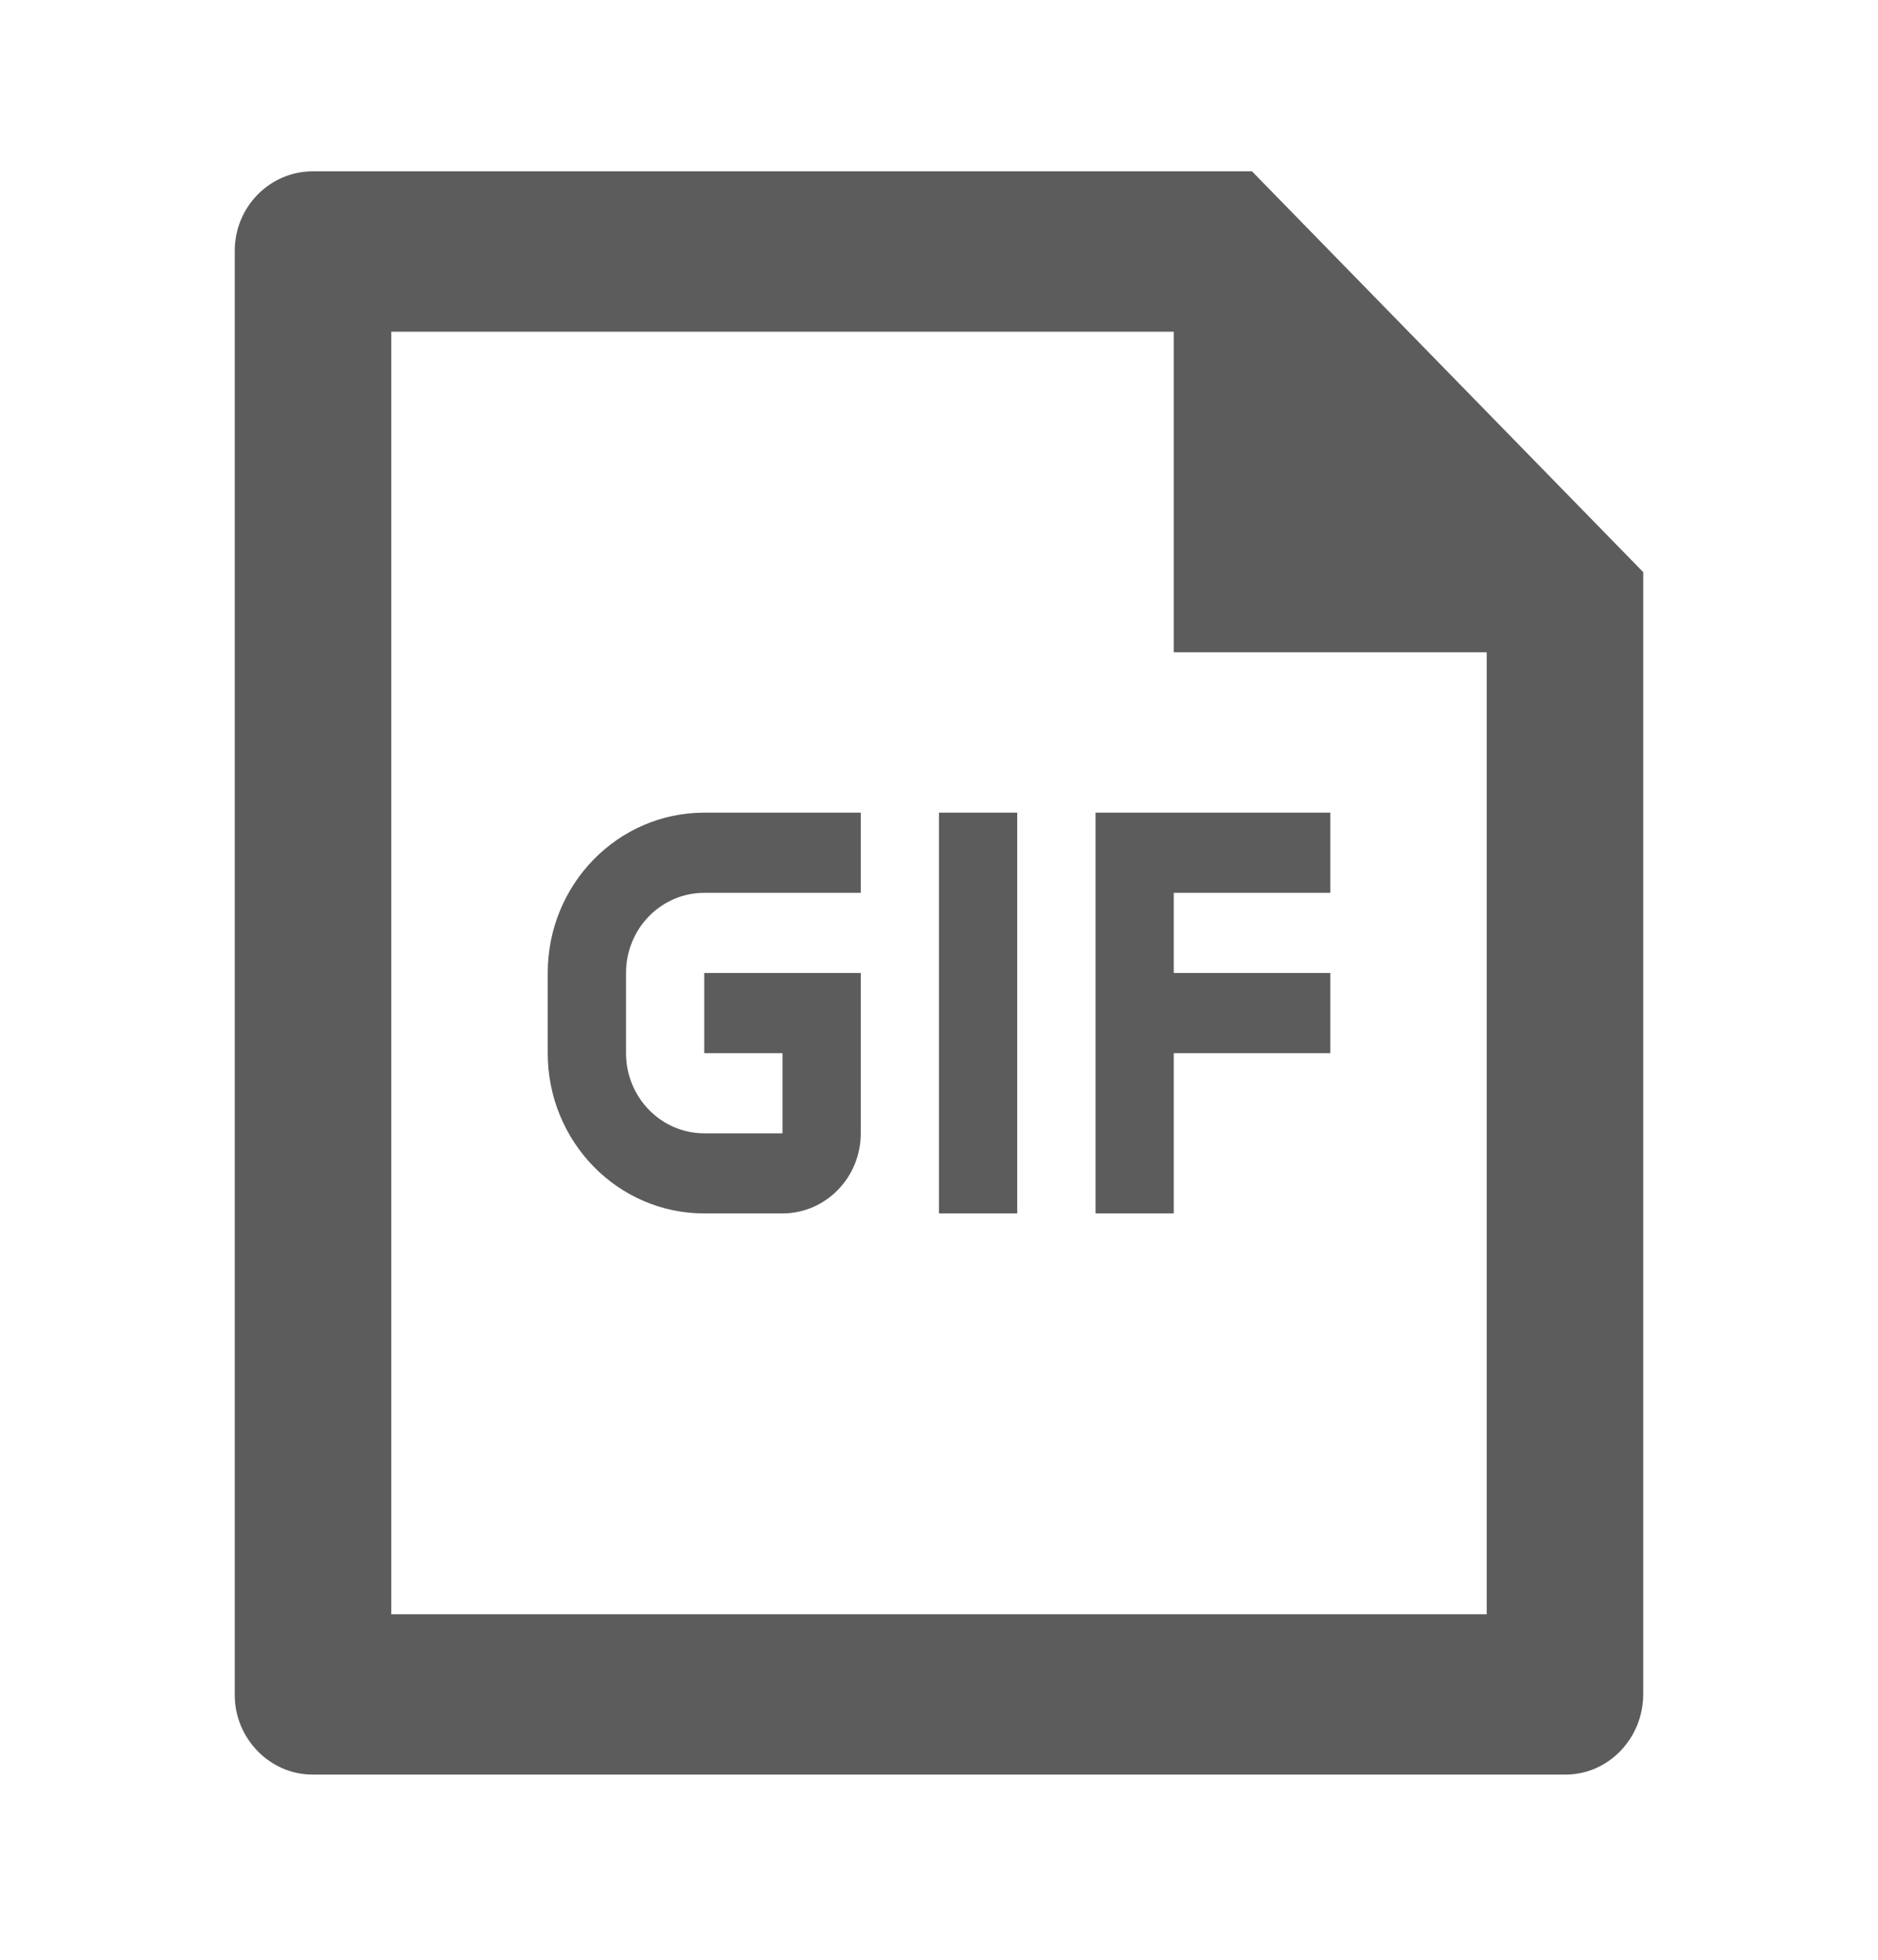 <svg width="23" height="24" viewBox="0 0 23 24" fill="none" xmlns="http://www.w3.org/2000/svg">
<path d="M15.333 2.098L20.125 7.007V20.744C20.125 21.29 19.698 21.732 19.173 21.732H3.827C3.301 21.732 2.875 21.286 2.875 20.759V3.072C2.875 2.534 3.303 2.098 3.832 2.098H15.333ZM14.375 4.062H4.792V19.769H18.208V7.988H14.375V4.062ZM12.458 9.952V14.86H11.5V9.952H12.458ZM10.542 9.952V10.934H8.625C8.096 10.934 7.667 11.373 7.667 11.915V12.897C7.667 13.439 8.096 13.879 8.625 13.879H9.583V12.897H8.625V11.915H10.542V13.879C10.542 14.421 10.112 14.86 9.583 14.86H8.625C7.566 14.86 6.708 13.982 6.708 12.897V11.915C6.708 10.831 7.566 9.952 8.625 9.952H10.542ZM16.292 9.952V10.934H14.375V11.915H16.292V12.897H14.375V14.86H13.417V9.952H16.292Z" fill="#5C5C5C"/>
</svg>

